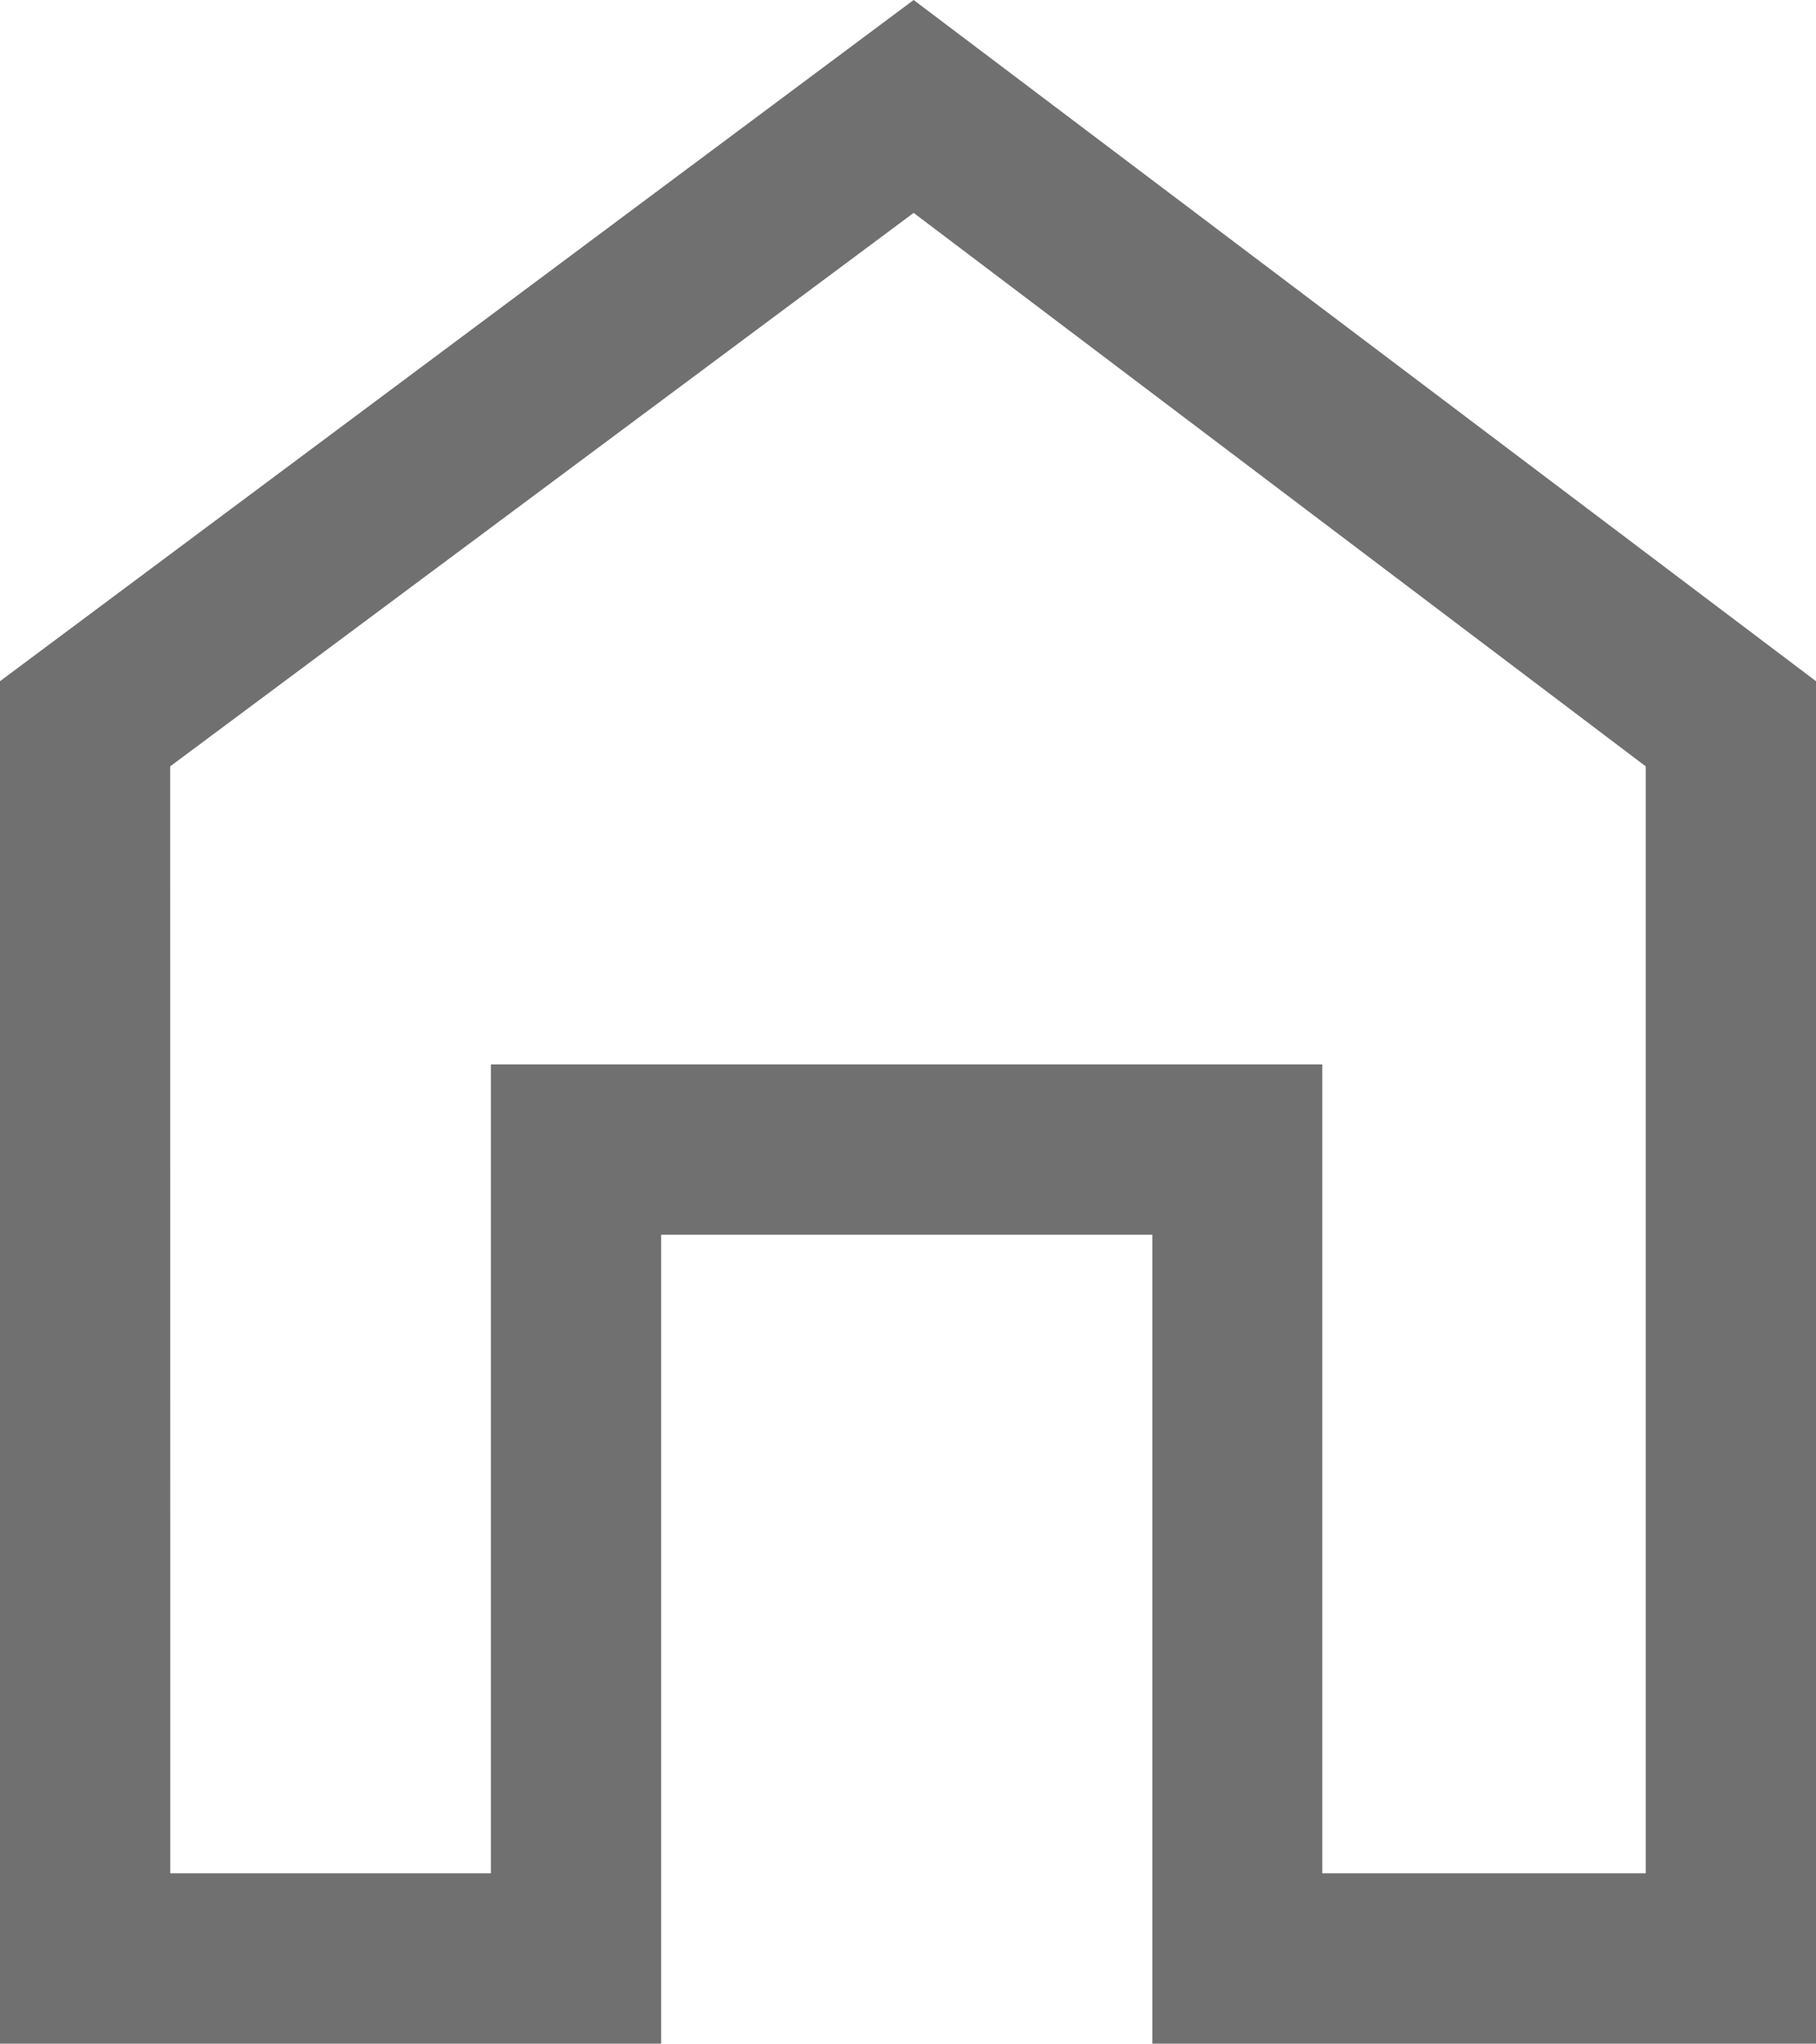 <svg xmlns="http://www.w3.org/2000/svg" width="23.166" height="26.062" viewBox="0 0 23.166 26.062">
  <path id="home_FILL0_wght400_GRAD0_opsz48" d="M8,32.062V14.687L19.655,6l11.511,8.687V32.062H22.7V21.746H16.434V32.062Zm2.172-2.172h4.09V19.574H24.868V29.89h4.126V15.773L19.655,8.715l-9.484,7.058ZM19.583,19.284Z" transform="translate(-8 -6)" fill="#707070"/>
</svg>

